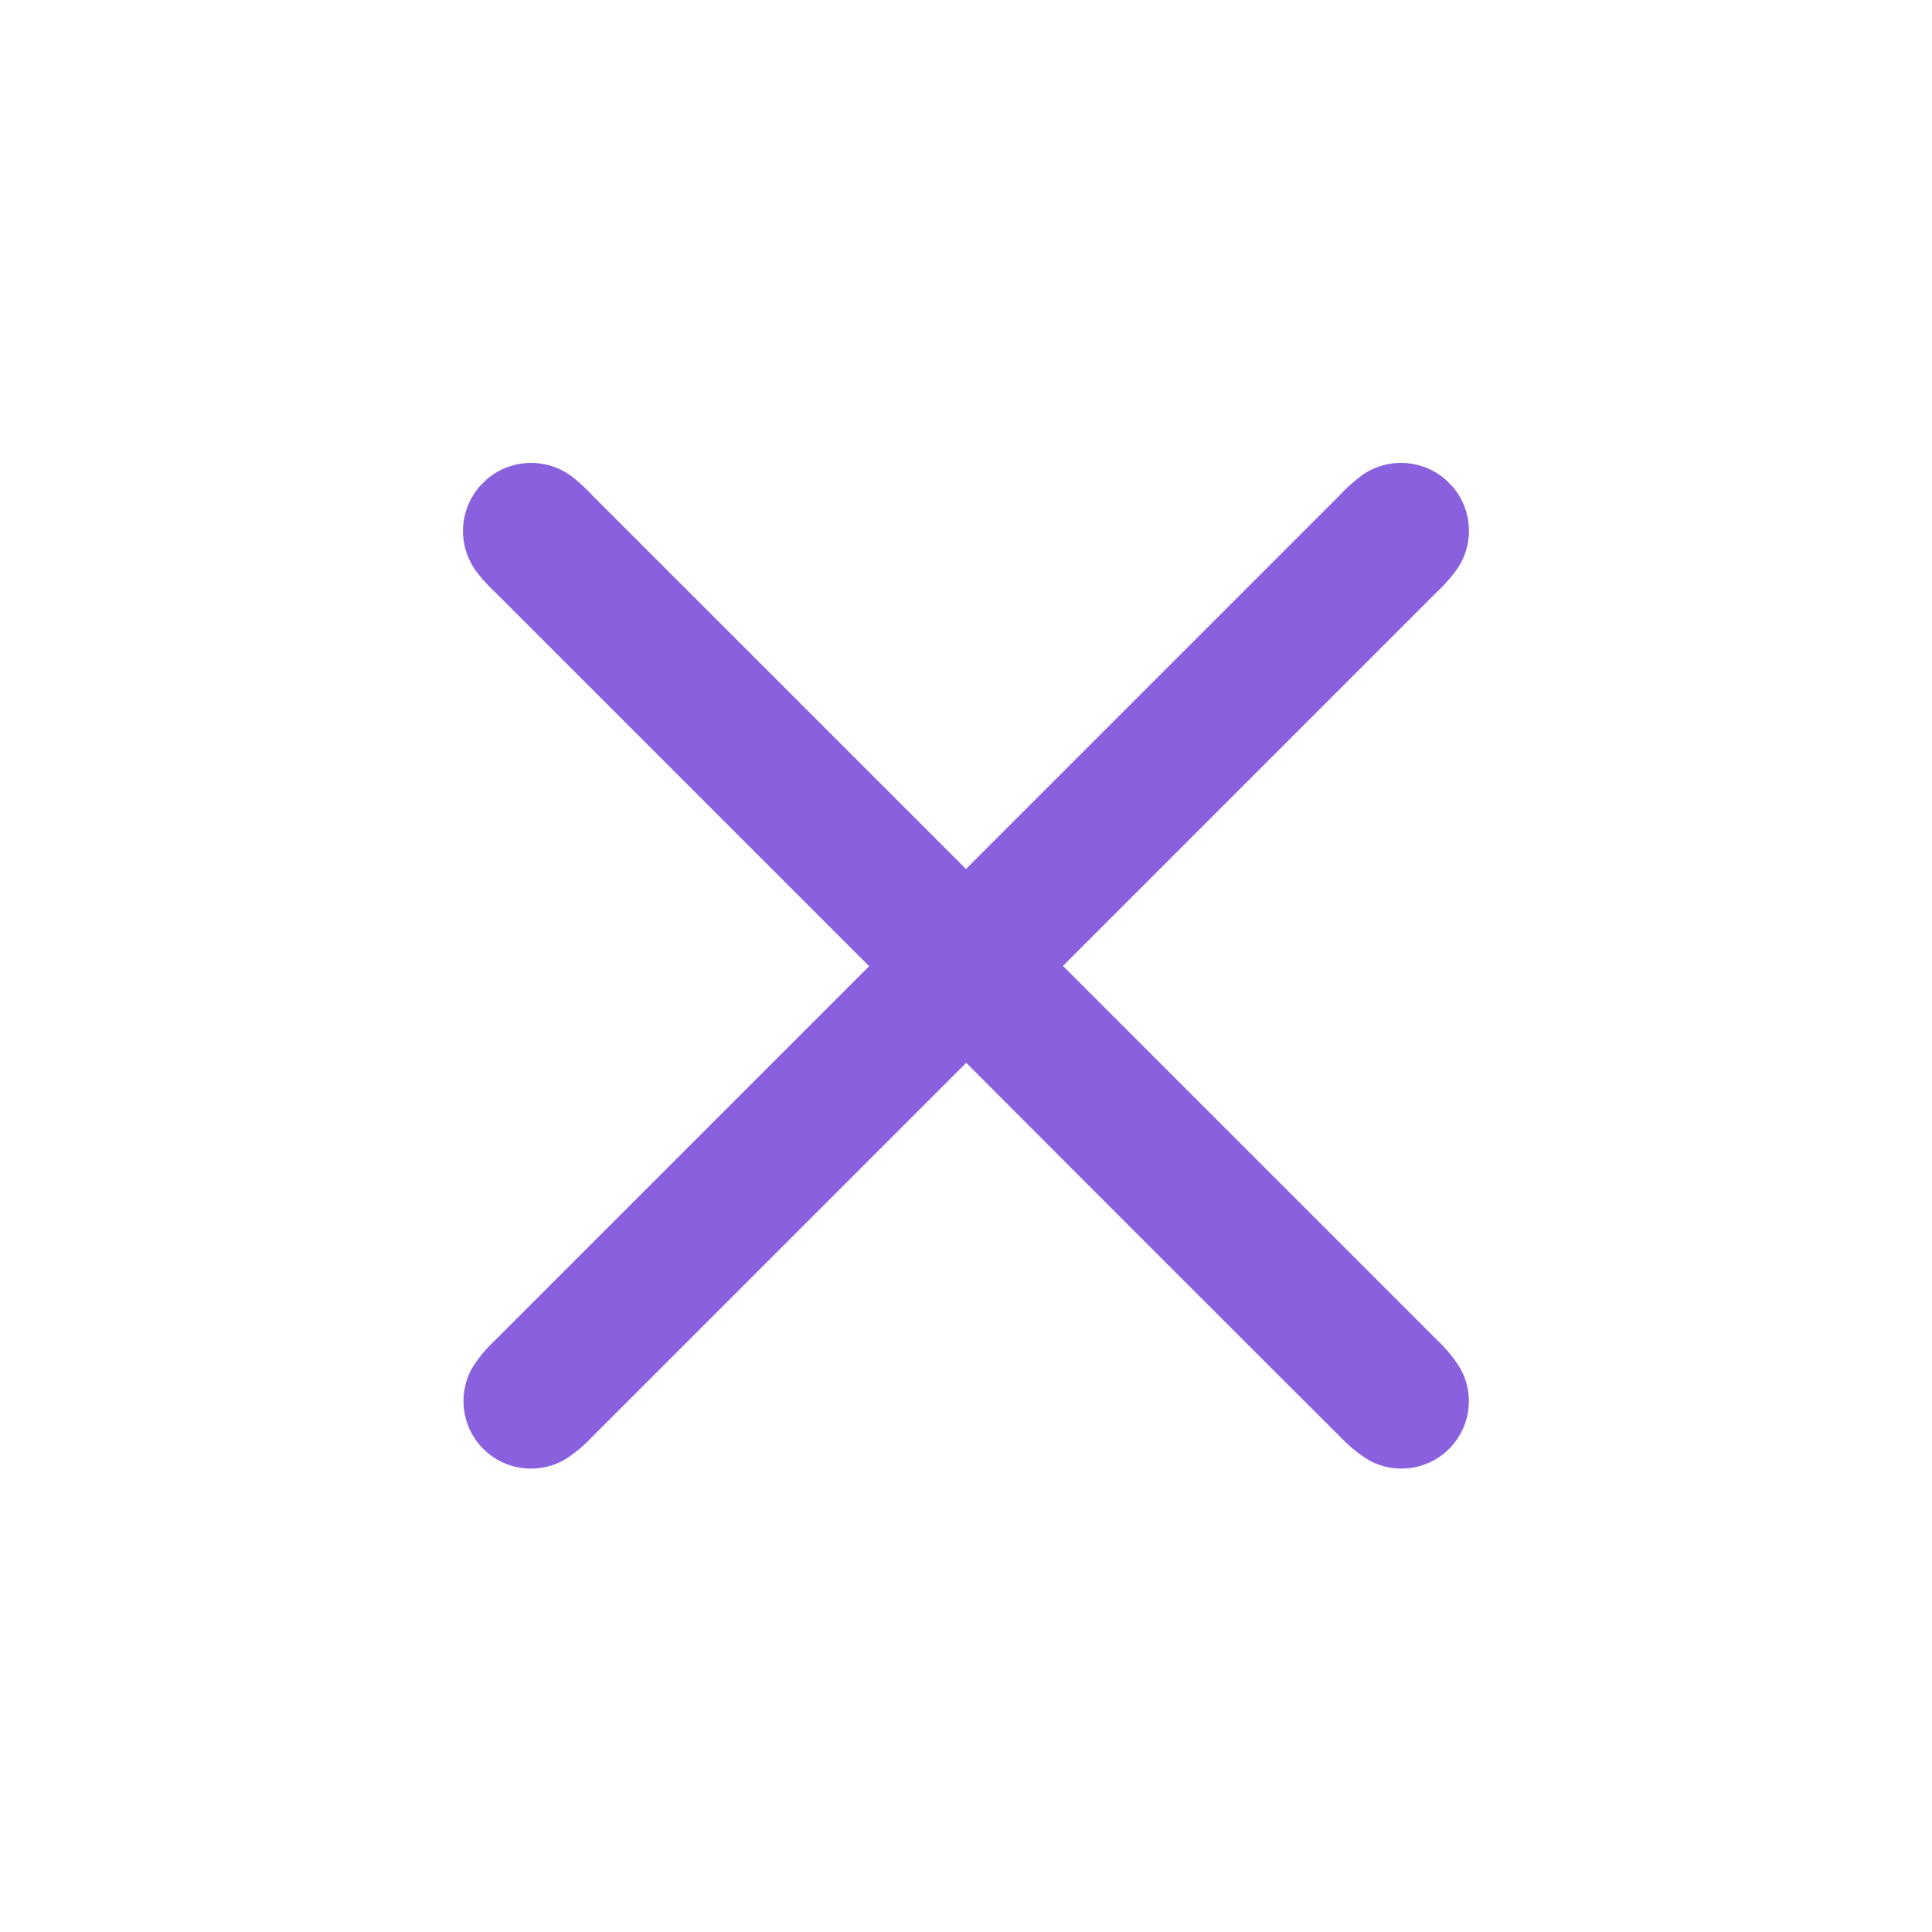 <svg xmlns="http://www.w3.org/2000/svg" xmlns:xlink="http://www.w3.org/1999/xlink" width="30.362" height="30.362" viewBox="0 0 30.362 30.362">
  <defs>
    <clipPath id="clip-path">
      <rect id="Rectangle_661" data-name="Rectangle 661" width="21.469" height="21.469" fill="#8961de"/>
    </clipPath>
  </defs>
  <g id="Group_1663" data-name="Group 1663" transform="translate(15.181) rotate(45)">
    <g id="Group_1585" data-name="Group 1585" clip-path="url(#clip-path)">
      <path id="Path_1346" data-name="Path 1346" d="M9.656,11.813h-8.3a2.619,2.619,0,0,1-.459-.023A1.07,1.07,0,0,1,.9,9.677a2.787,2.787,0,0,1,.46-.02H9.656V9.12q0-3.879,0-7.757a2.556,2.556,0,0,1,.029-.5A1.067,1.067,0,0,1,11.779.854a2.469,2.469,0,0,1,.032.5q0,3.879,0,7.757v.545h.526q3.9,0,7.8,0a2.169,2.169,0,0,1,.579.062,1.059,1.059,0,0,1-.012,2.031,2.26,2.26,0,0,1-.579.059q-3.879.005-7.757,0h-.555v.515q0,3.9,0,7.8a2.269,2.269,0,0,1-.048.539,1.061,1.061,0,0,1-2.056.008,2.224,2.224,0,0,1-.049-.539q0-3.879,0-7.757v-.565" transform="translate(0 0)" fill="#8961de"/>
    </g>
  </g>
</svg>
